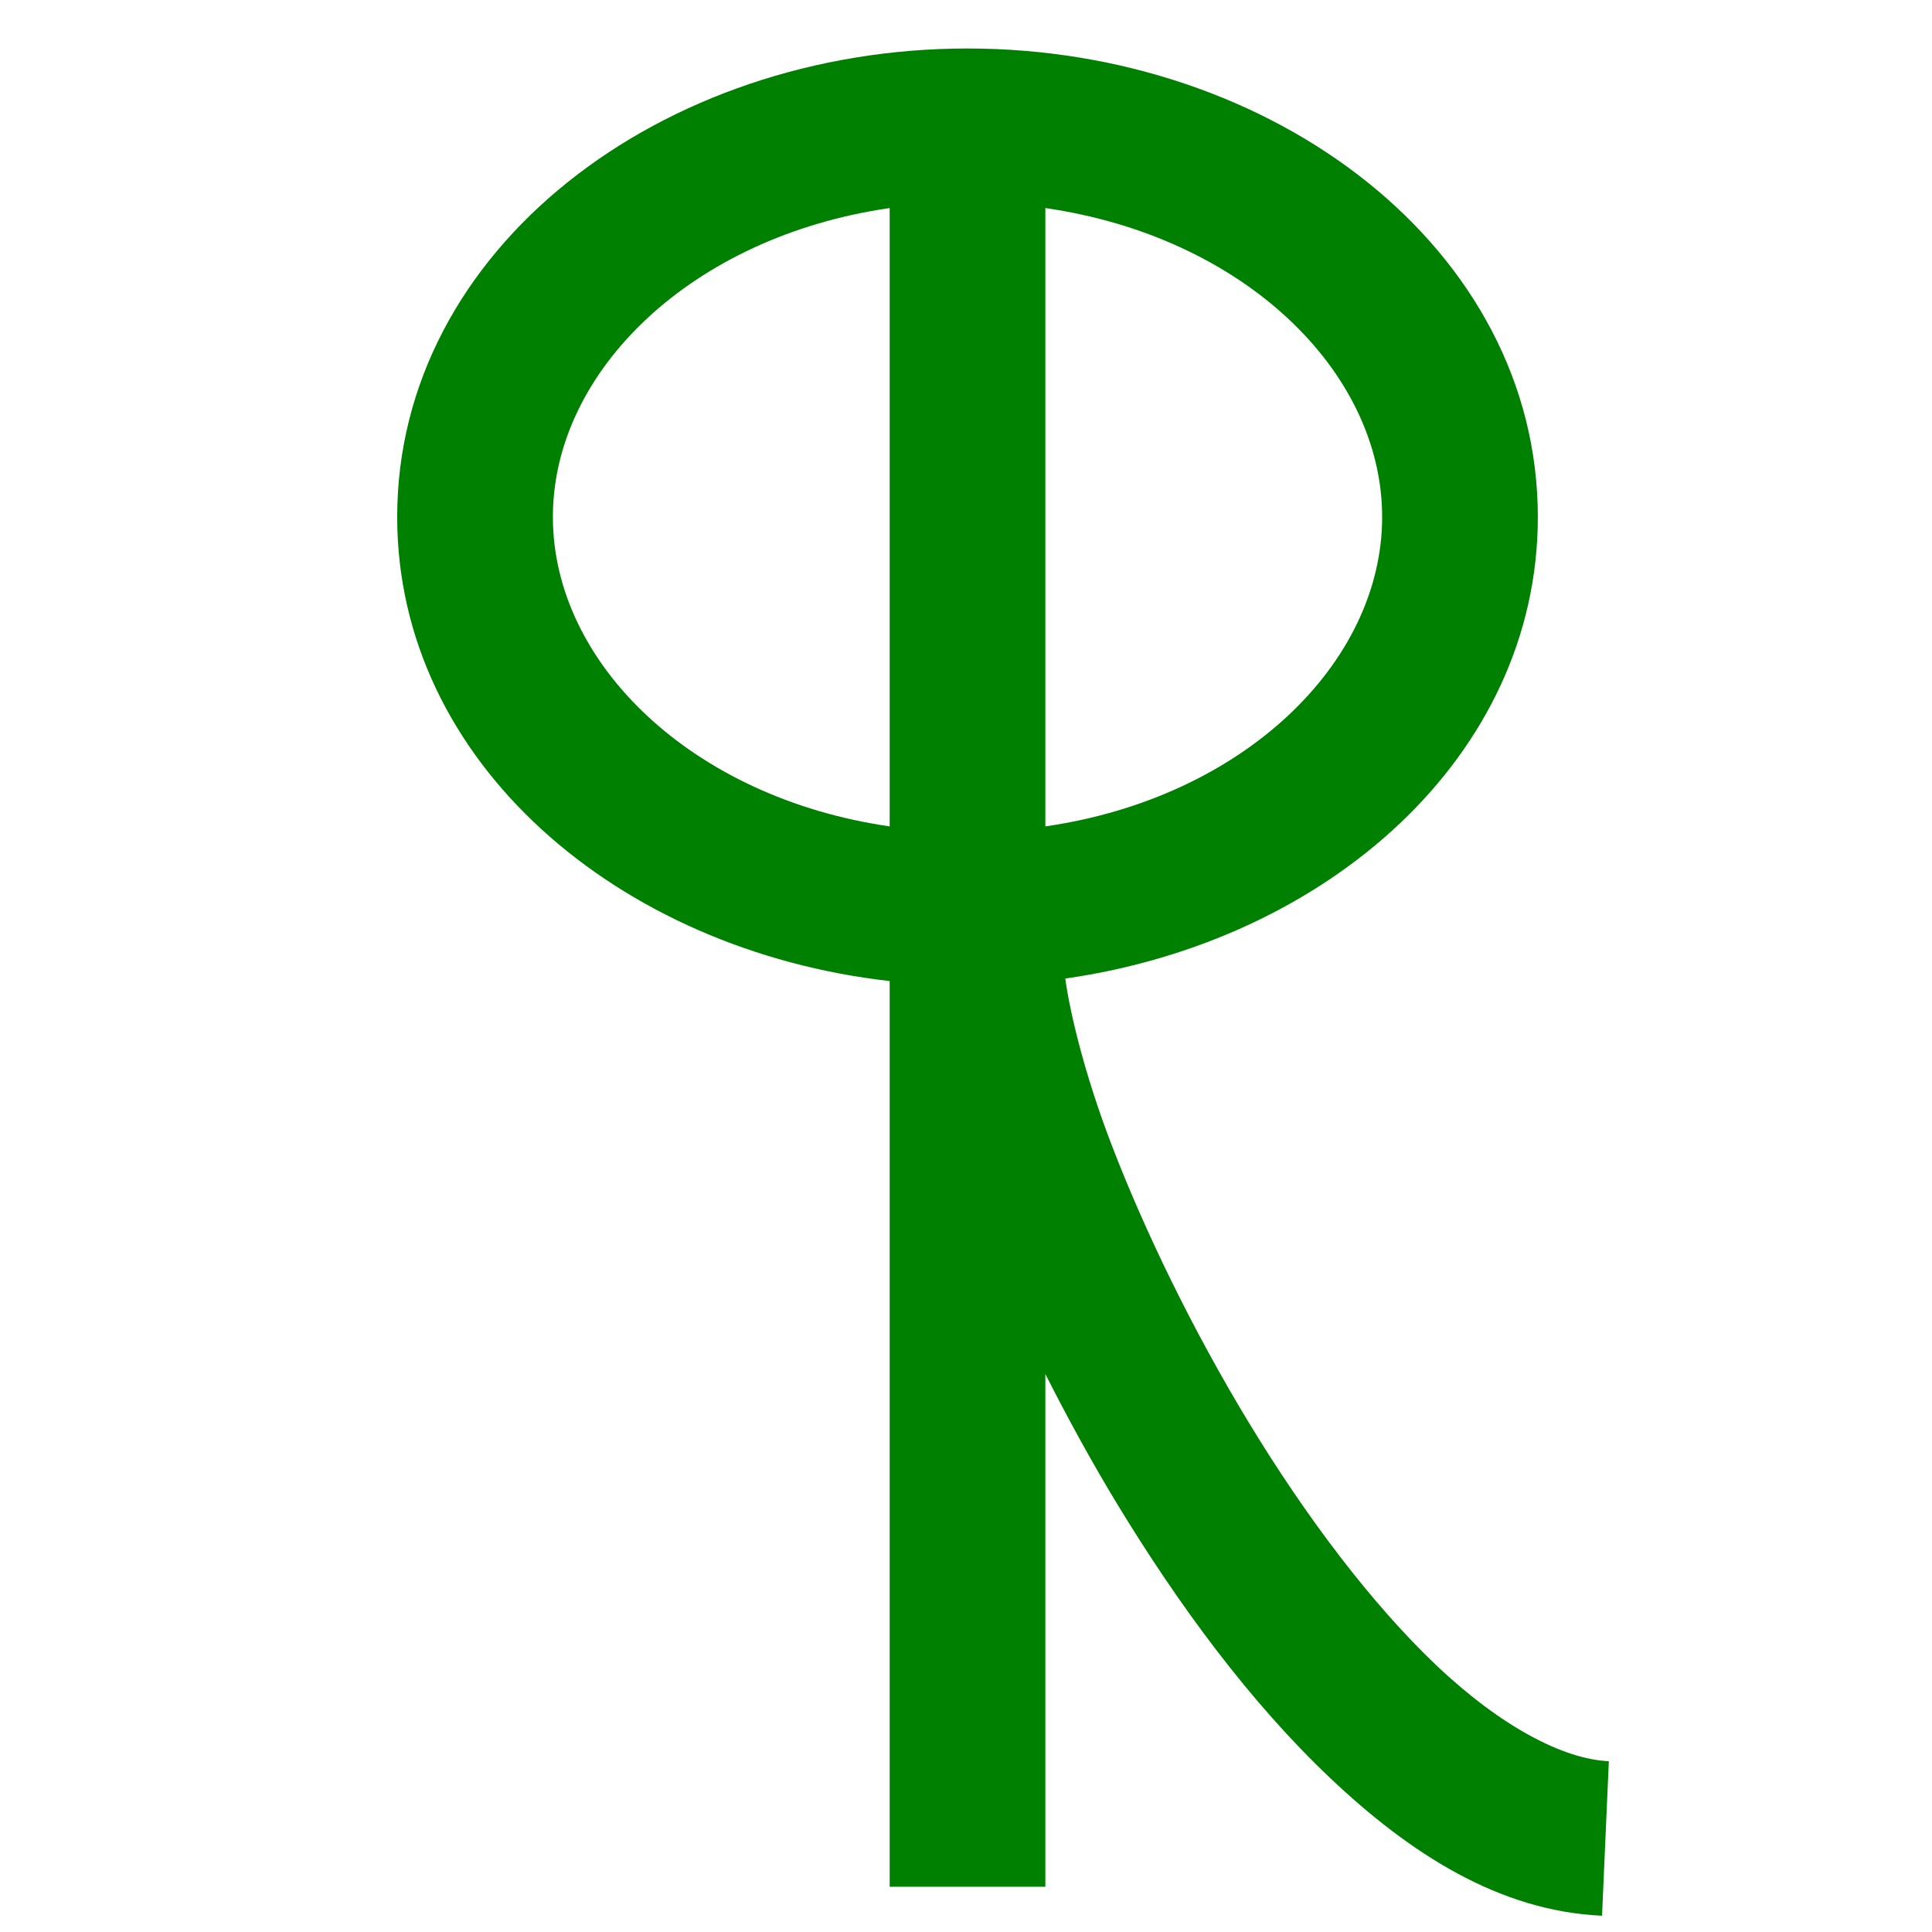 <?xml version="1.0" encoding="UTF-8" standalone="no"?>
<svg
   xmlns:dc="http://purl.org/dc/elements/1.1/"
   xmlns:cc="http://creativecommons.org/ns#"
   xmlns:rdf="http://www.w3.org/1999/02/22-rdf-syntax-ns#"
   xmlns:svg="http://www.w3.org/2000/svg"
   xmlns="http://www.w3.org/2000/svg"
   xmlns:sodipodi="http://sodipodi.sourceforge.net/DTD/sodipodi-0.dtd"
   xmlns:inkscape="http://www.inkscape.org/namespaces/inkscape"
   width="10mm"
   height="10mm"
   version="1.1"
   viewBox="0 0 10 10"
   id="svg10"
   sodipodi:docname="moonicon_fontglyph_planetorcus2.svg"
   inkscape:version="1.0.2-2 (e86c870879, 2021-01-15)">
  <defs
     id="defs14" />
  <sodipodi:namedview
     pagecolor="#ffffff"
     bordercolor="#666666"
     borderopacity="1"
     objecttolerance="10"
     gridtolerance="10"
     guidetolerance="10"
     inkscape:pageopacity="0"
     inkscape:pageshadow="2"
     inkscape:window-width="640"
     inkscape:window-height="480"
     id="namedview12"
     showgrid="false"
     inkscape:zoom="9.7895837"
     inkscape:cx="22.552499"
     inkscape:cy="27.852171"
     inkscape:current-layer="svg10"
     inkscape:document-rotation="0" />
  <path
     id="path833"
     style="color:#000000;font-style:normal;font-variant:normal;font-weight:normal;font-stretch:normal;font-size:medium;line-height:normal;font-family:sans-serif;font-variant-ligatures:normal;font-variant-position:normal;font-variant-caps:normal;font-variant-numeric:normal;font-variant-alternates:normal;font-variant-east-asian:normal;font-feature-settings:normal;font-variation-settings:normal;text-indent:0;text-align:start;text-decoration:none;text-decoration-line:none;text-decoration-style:solid;text-decoration-color:#000000;letter-spacing:normal;word-spacing:normal;text-transform:none;writing-mode:lr-tb;direction:ltr;text-orientation:mixed;dominant-baseline:auto;baseline-shift:baseline;text-anchor:start;white-space:normal;shape-padding:0;shape-margin:0;inline-size:0;clip-rule:nonzero;display:inline;overflow:visible;visibility:visible;opacity:0.999;isolation:auto;mix-blend-mode:normal;color-interpolation:sRGB;color-interpolation-filters:linearRGB;solid-color:#000000;solid-opacity:1;vector-effect:none;fill:#008000;fill-opacity:1;fill-rule:nonzero;stroke:none;stroke-width:3.78;stroke-linecap:round;stroke-linejoin:round;stroke-miterlimit:4;stroke-dasharray:none;stroke-dashoffset:0;stroke-opacity:1;paint-order:stroke fill markers;color-rendering:auto;image-rendering:auto;shape-rendering:auto;text-rendering:auto;enable-background:accumulate;stop-color:#000000"
     d="M 18.898 0.947 C 12.926 0.947 7.758 4.858 7.758 10.098 C 7.758 14.885 12.076 18.562 17.377 19.162 L 17.377 36.852 L 20.418 36.852 L 20.418 26.838 C 20.846 27.682 21.309 28.532 21.814 29.365 C 23.023 31.357 24.419 33.249 25.977 34.725 C 27.534 36.201 29.282 37.329 31.291 37.418 L 31.424 34.4 C 30.547 34.362 29.328 33.734 28.059 32.531 C 26.79 31.328 25.505 29.62 24.396 27.793 C 23.288 25.966 22.346 24.018 21.703 22.338 C 21.189 20.995 20.9 19.794 20.807 19.113 C 25.929 18.382 30.037 14.768 30.037 10.098 C 30.037 4.858 24.871 0.947 18.898 0.947 z M 17.377 4.064 L 17.377 16.141 C 13.514 15.583 10.799 12.951 10.799 10.098 C 10.799 7.244 13.514 4.621 17.377 4.064 z M 20.418 4.064 C 24.28 4.621 26.996 7.244 26.996 10.098 C 26.996 12.951 24.281 15.583 20.418 16.141 L 20.418 4.064 z "
     transform="scale(0.265)" />
</svg>
